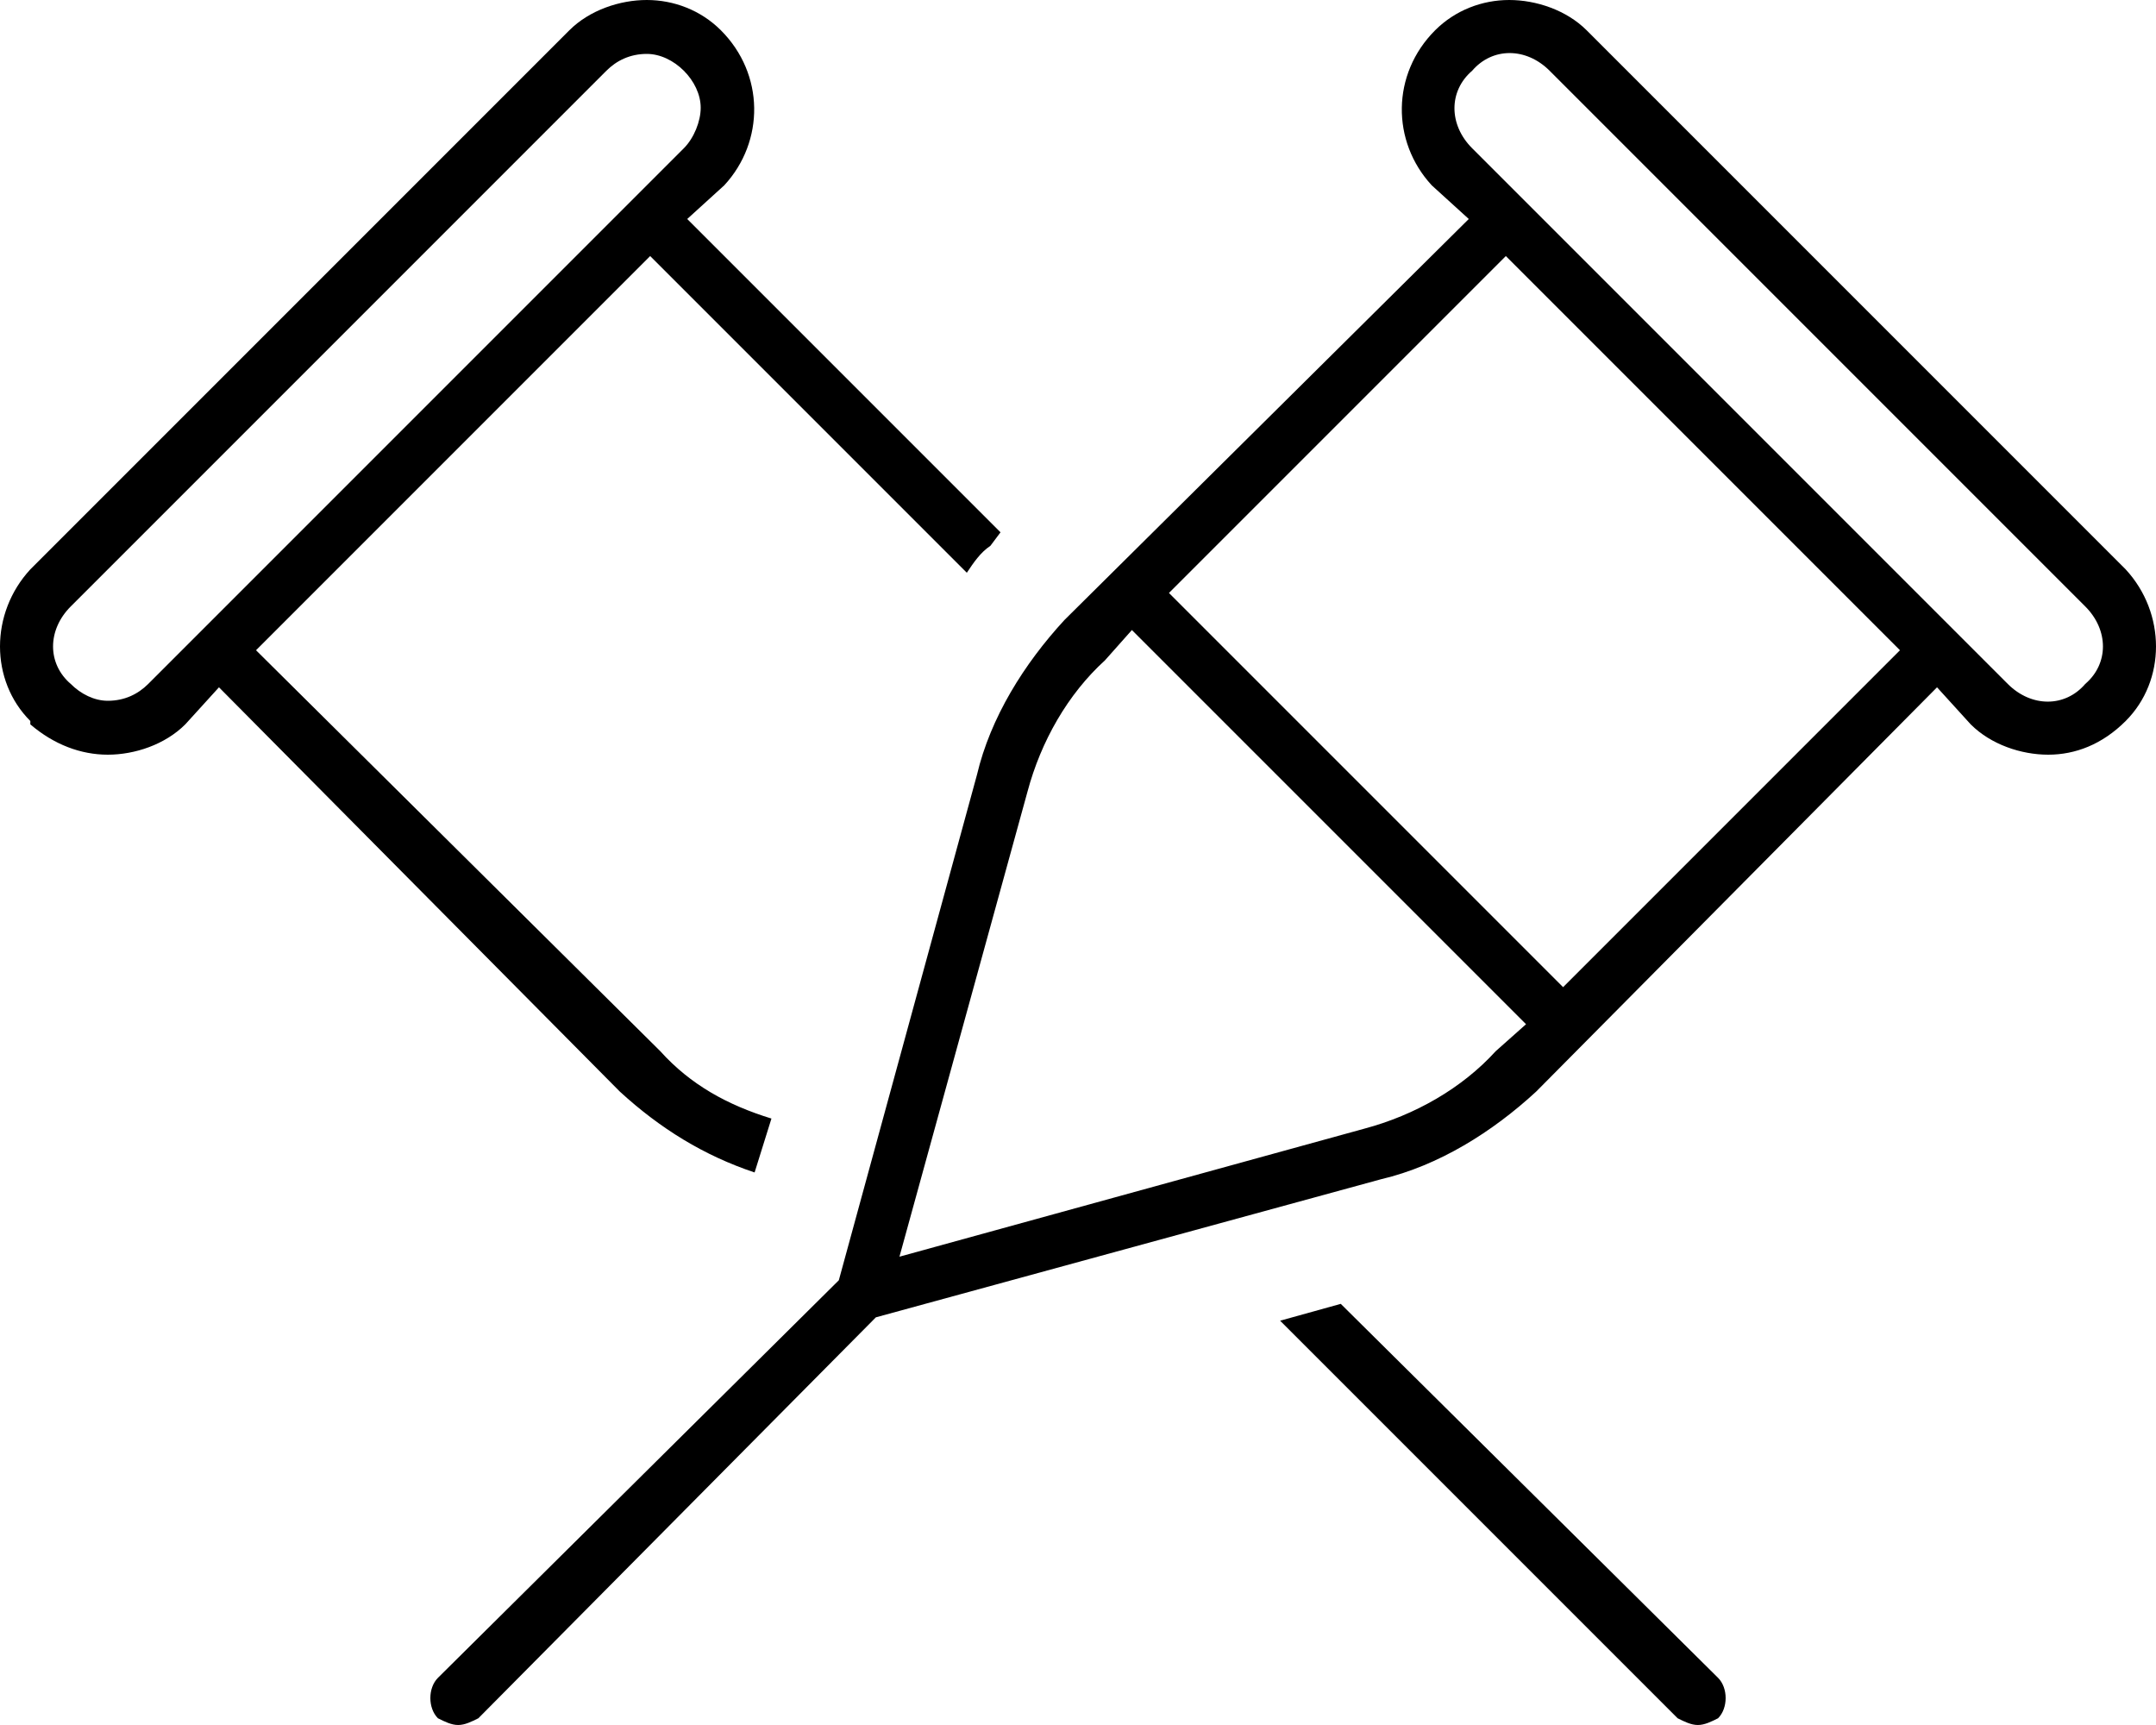 <svg xmlns="http://www.w3.org/2000/svg" viewBox="0 0 640 512"><!-- Font Awesome Pro 6.0.0-alpha1 by @fontawesome - https://fontawesome.com License - https://fontawesome.com/license (Commercial License) --><path d="M398 387L380 392L498 510C500 511 502 512 504 512S508 511 510 510C513 507 513 501 510 498L398 387ZM224 348L229 332C216 328 205 322 196 312L76 193L193 76L287 170C289 167 291 164 294 162L297 158L204 65L215 55C227 42 227 22 214 9C208 3 200 0 192 0C184 0 175 3 169 9L9 169C-3 182 -3 202 9 214L9 215C16 221 24 224 32 224C40 224 49 221 55 215L65 204L184 324C196 335 209 343 224 348ZM44 203C41 206 37 208 32 208C28 208 24 206 21 203C14 197 14 187 21 180L180 21C183 18 187 16 192 16C196 16 200 18 203 21C206 24 208 28 208 32S206 41 203 44L44 203ZM631 169L471 9C465 3 456 0 448 0C440 0 432 3 426 9C413 22 413 42 425 55L436 65L316 184C304 197 294 213 290 230L249 380L130 498C127 501 127 507 130 510C132 511 134 512 136 512S140 511 142 510L260 391L410 350C427 346 443 336 456 324L575 204L585 215C591 221 600 224 608 224C616 224 624 221 631 214L631 214C643 202 643 182 631 169ZM444 312C434 323 420 331 405 335L267 373L305 235C309 220 317 206 328 196L336 187L453 304L444 312ZM464 293L347 176L447 76L564 193L464 293ZM619 203C613 210 603 210 596 203L437 44C430 37 430 27 437 21C443 14 453 14 460 21L619 180C626 187 626 197 619 203Z"/></svg>